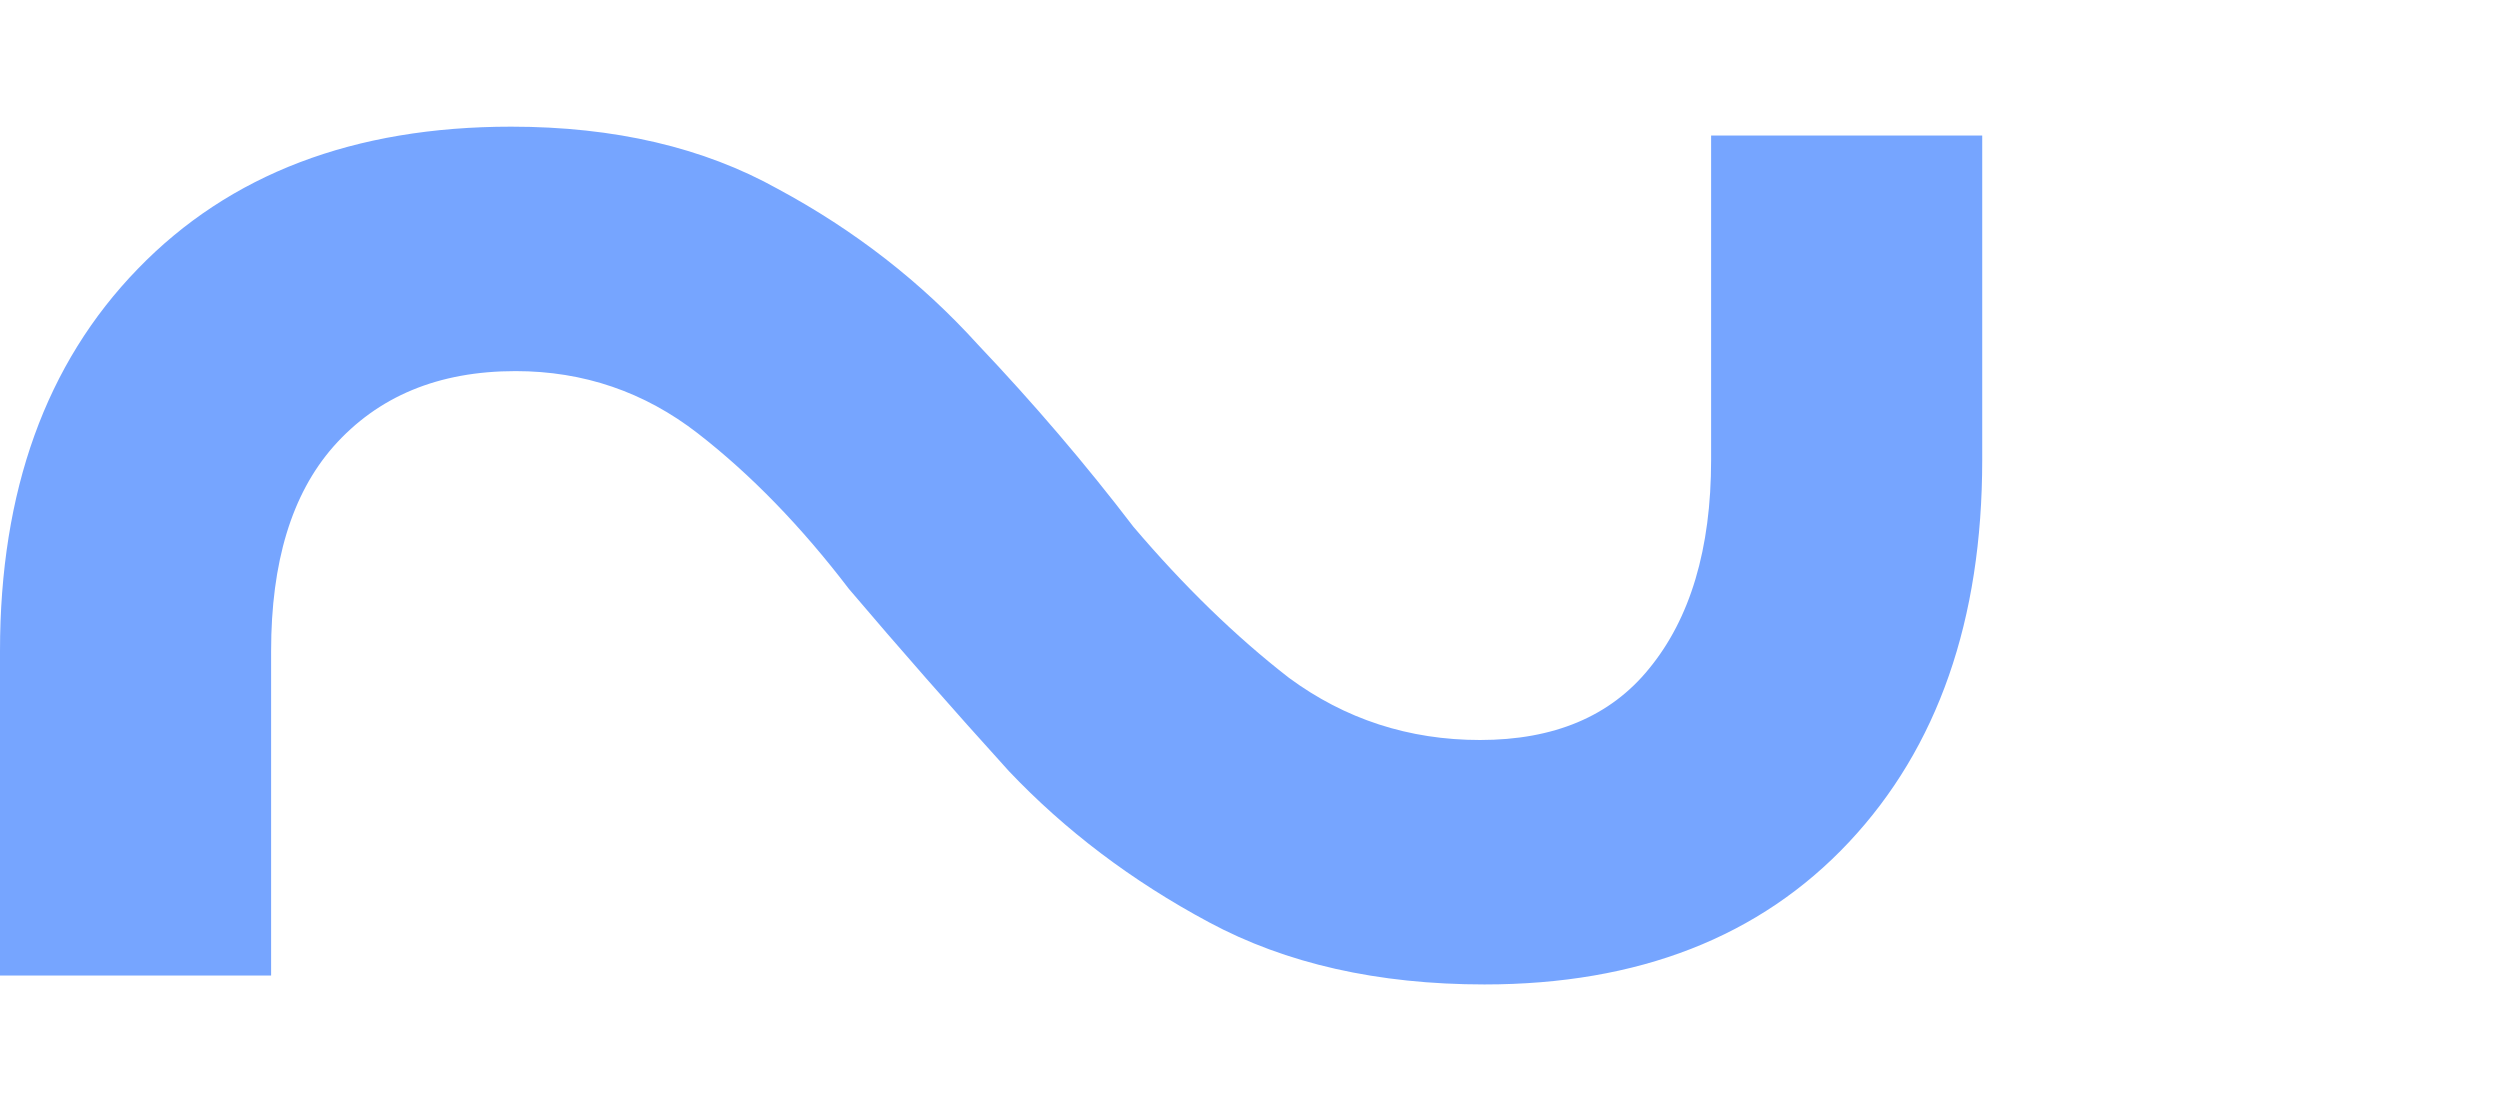 <svg viewBox="0 0 9 4" width="9" height="4" xmlns="http://www.w3.org/2000/svg"><path d="M 0 3.512 L 0 2.344 C 0 1.768 0.165 1.309 0.496 0.968 C 0.826 0.627 1.274 0.456 1.84 0.456 C 2.213 0.456 2.533 0.531 2.8 0.68 C 3.077 0.829 3.317 1.016 3.52 1.24 C 3.722 1.453 3.909 1.672 4.08 1.896 C 4.261 2.109 4.448 2.291 4.64 2.44 C 4.842 2.589 5.072 2.664 5.328 2.664 C 5.594 2.664 5.797 2.579 5.936 2.408 C 6.085 2.227 6.16 1.976 6.16 1.656 L 6.16 0.488 L 7.136 0.488 L 7.136 1.656 C 7.136 2.232 6.976 2.691 6.656 3.032 C 6.336 3.373 5.898 3.544 5.344 3.544 C 4.96 3.544 4.629 3.469 4.352 3.32 C 4.074 3.171 3.834 2.989 3.632 2.776 C 3.429 2.552 3.237 2.333 3.056 2.12 C 2.885 1.896 2.704 1.709 2.512 1.56 C 2.32 1.411 2.101 1.336 1.856 1.336 C 1.578 1.336 1.36 1.427 1.2 1.608 C 1.05 1.779 0.976 2.024 0.976 2.344 L 0.976 3.512 L 0 3.512 Z" fill="#76a5ff"></path></svg>